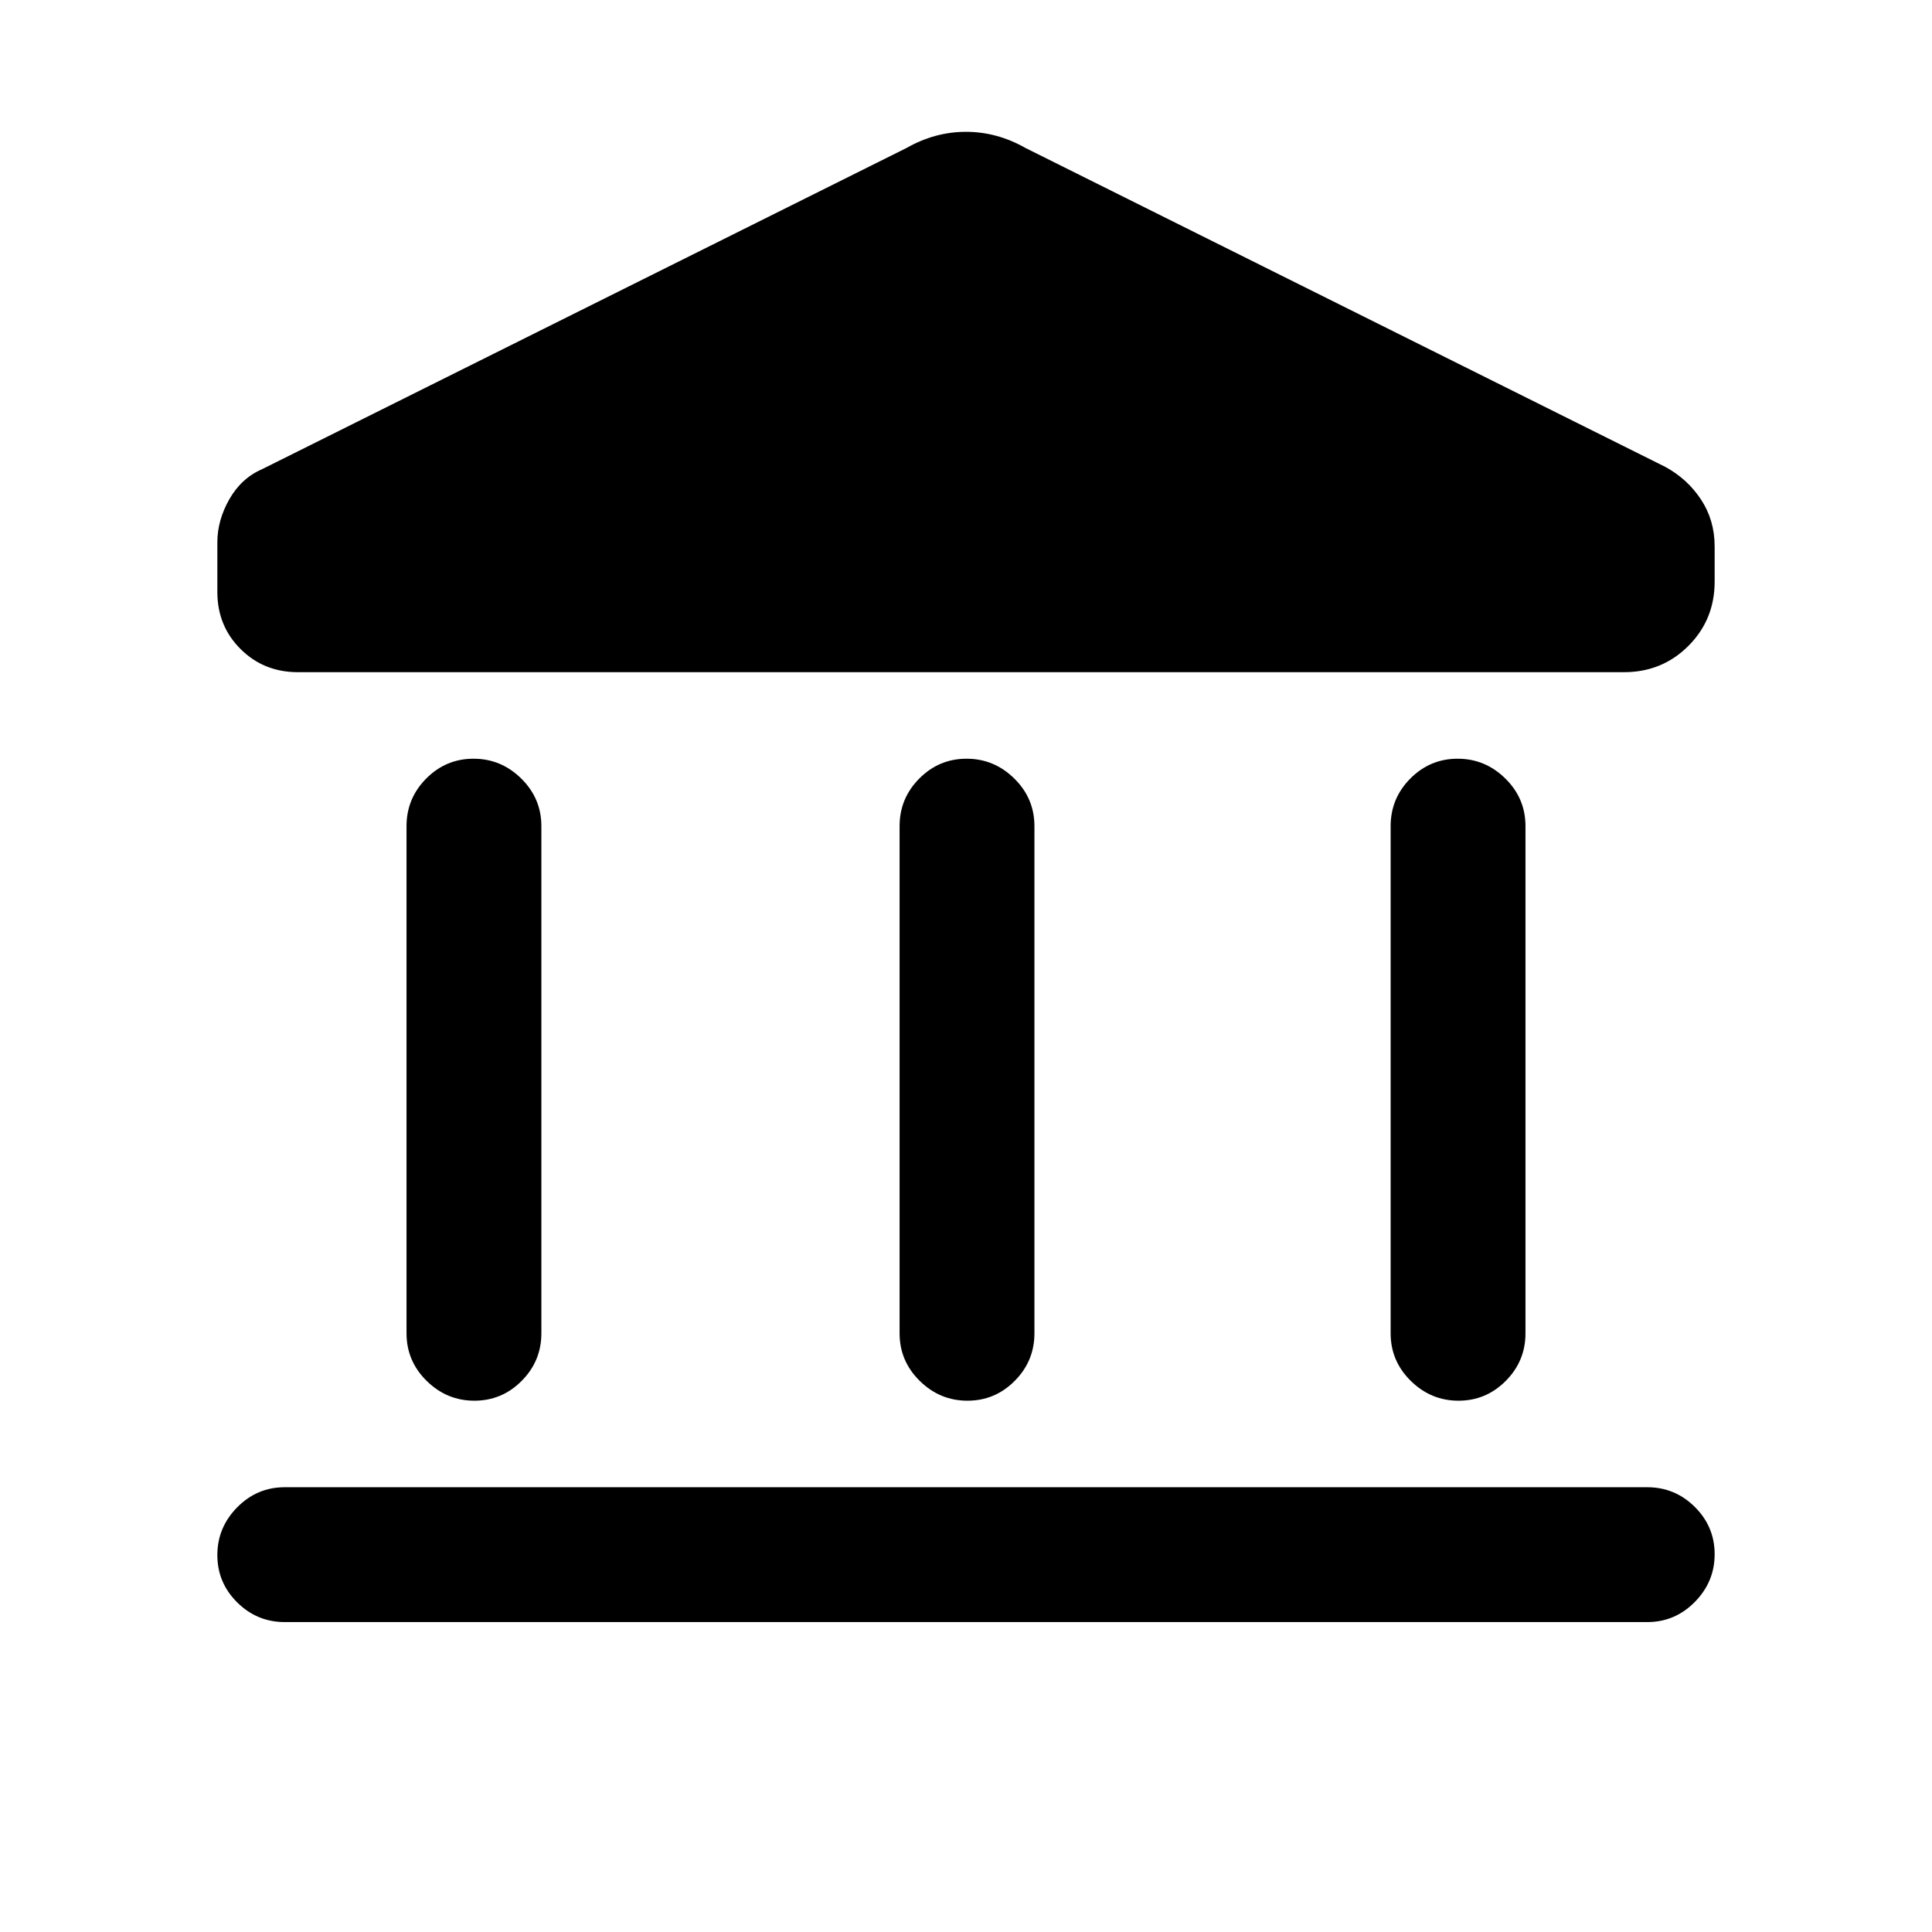 <svg xmlns="http://www.w3.org/2000/svg" height="20" viewBox="0 -960 960 960" width="20"><path d="M202-297.5v-252q0-13.8 9.79-23.65 9.79-9.85 23.5-9.85t23.71 9.85q10 9.85 10 23.65v252q0 13.8-9.79 23.65-9.79 9.85-23.5 9.85T212-273.85q-10-9.85-10-23.65Zm245 0v-252q0-13.8 9.79-23.65 9.79-9.85 23.5-9.85t23.71 9.85q10 9.85 10 23.65v252q0 13.8-9.79 23.65-9.79 9.85-23.5 9.85T457-273.85q-10-9.85-10-23.65ZM141.5-154q-13.8 0-23.65-9.79-9.85-9.79-9.85-23.5t9.85-23.71q9.85-10 23.65-10h677q13.8 0 23.65 9.79 9.85 9.79 9.85 23.5T842.15-164q-9.85 10-23.65 10h-677ZM691-297.5v-252q0-13.8 9.79-23.65 9.79-9.85 23.5-9.85t23.71 9.85q10 9.85 10 23.65v252q0 13.8-9.79 23.65-9.79 9.85-23.5 9.85T701-273.85q-10-9.85-10-23.65ZM807-626H148q-16.92 0-28.46-11.49T108-665.83v-24.67q0-11 6-21.5t16.5-15l320-159.5q14.11-8 29.5-8t29.5 8l318 158.5q11 6 17.75 16.25t6.75 23.29V-671q0 18.9-13.05 31.95T807-626Z"/></svg>